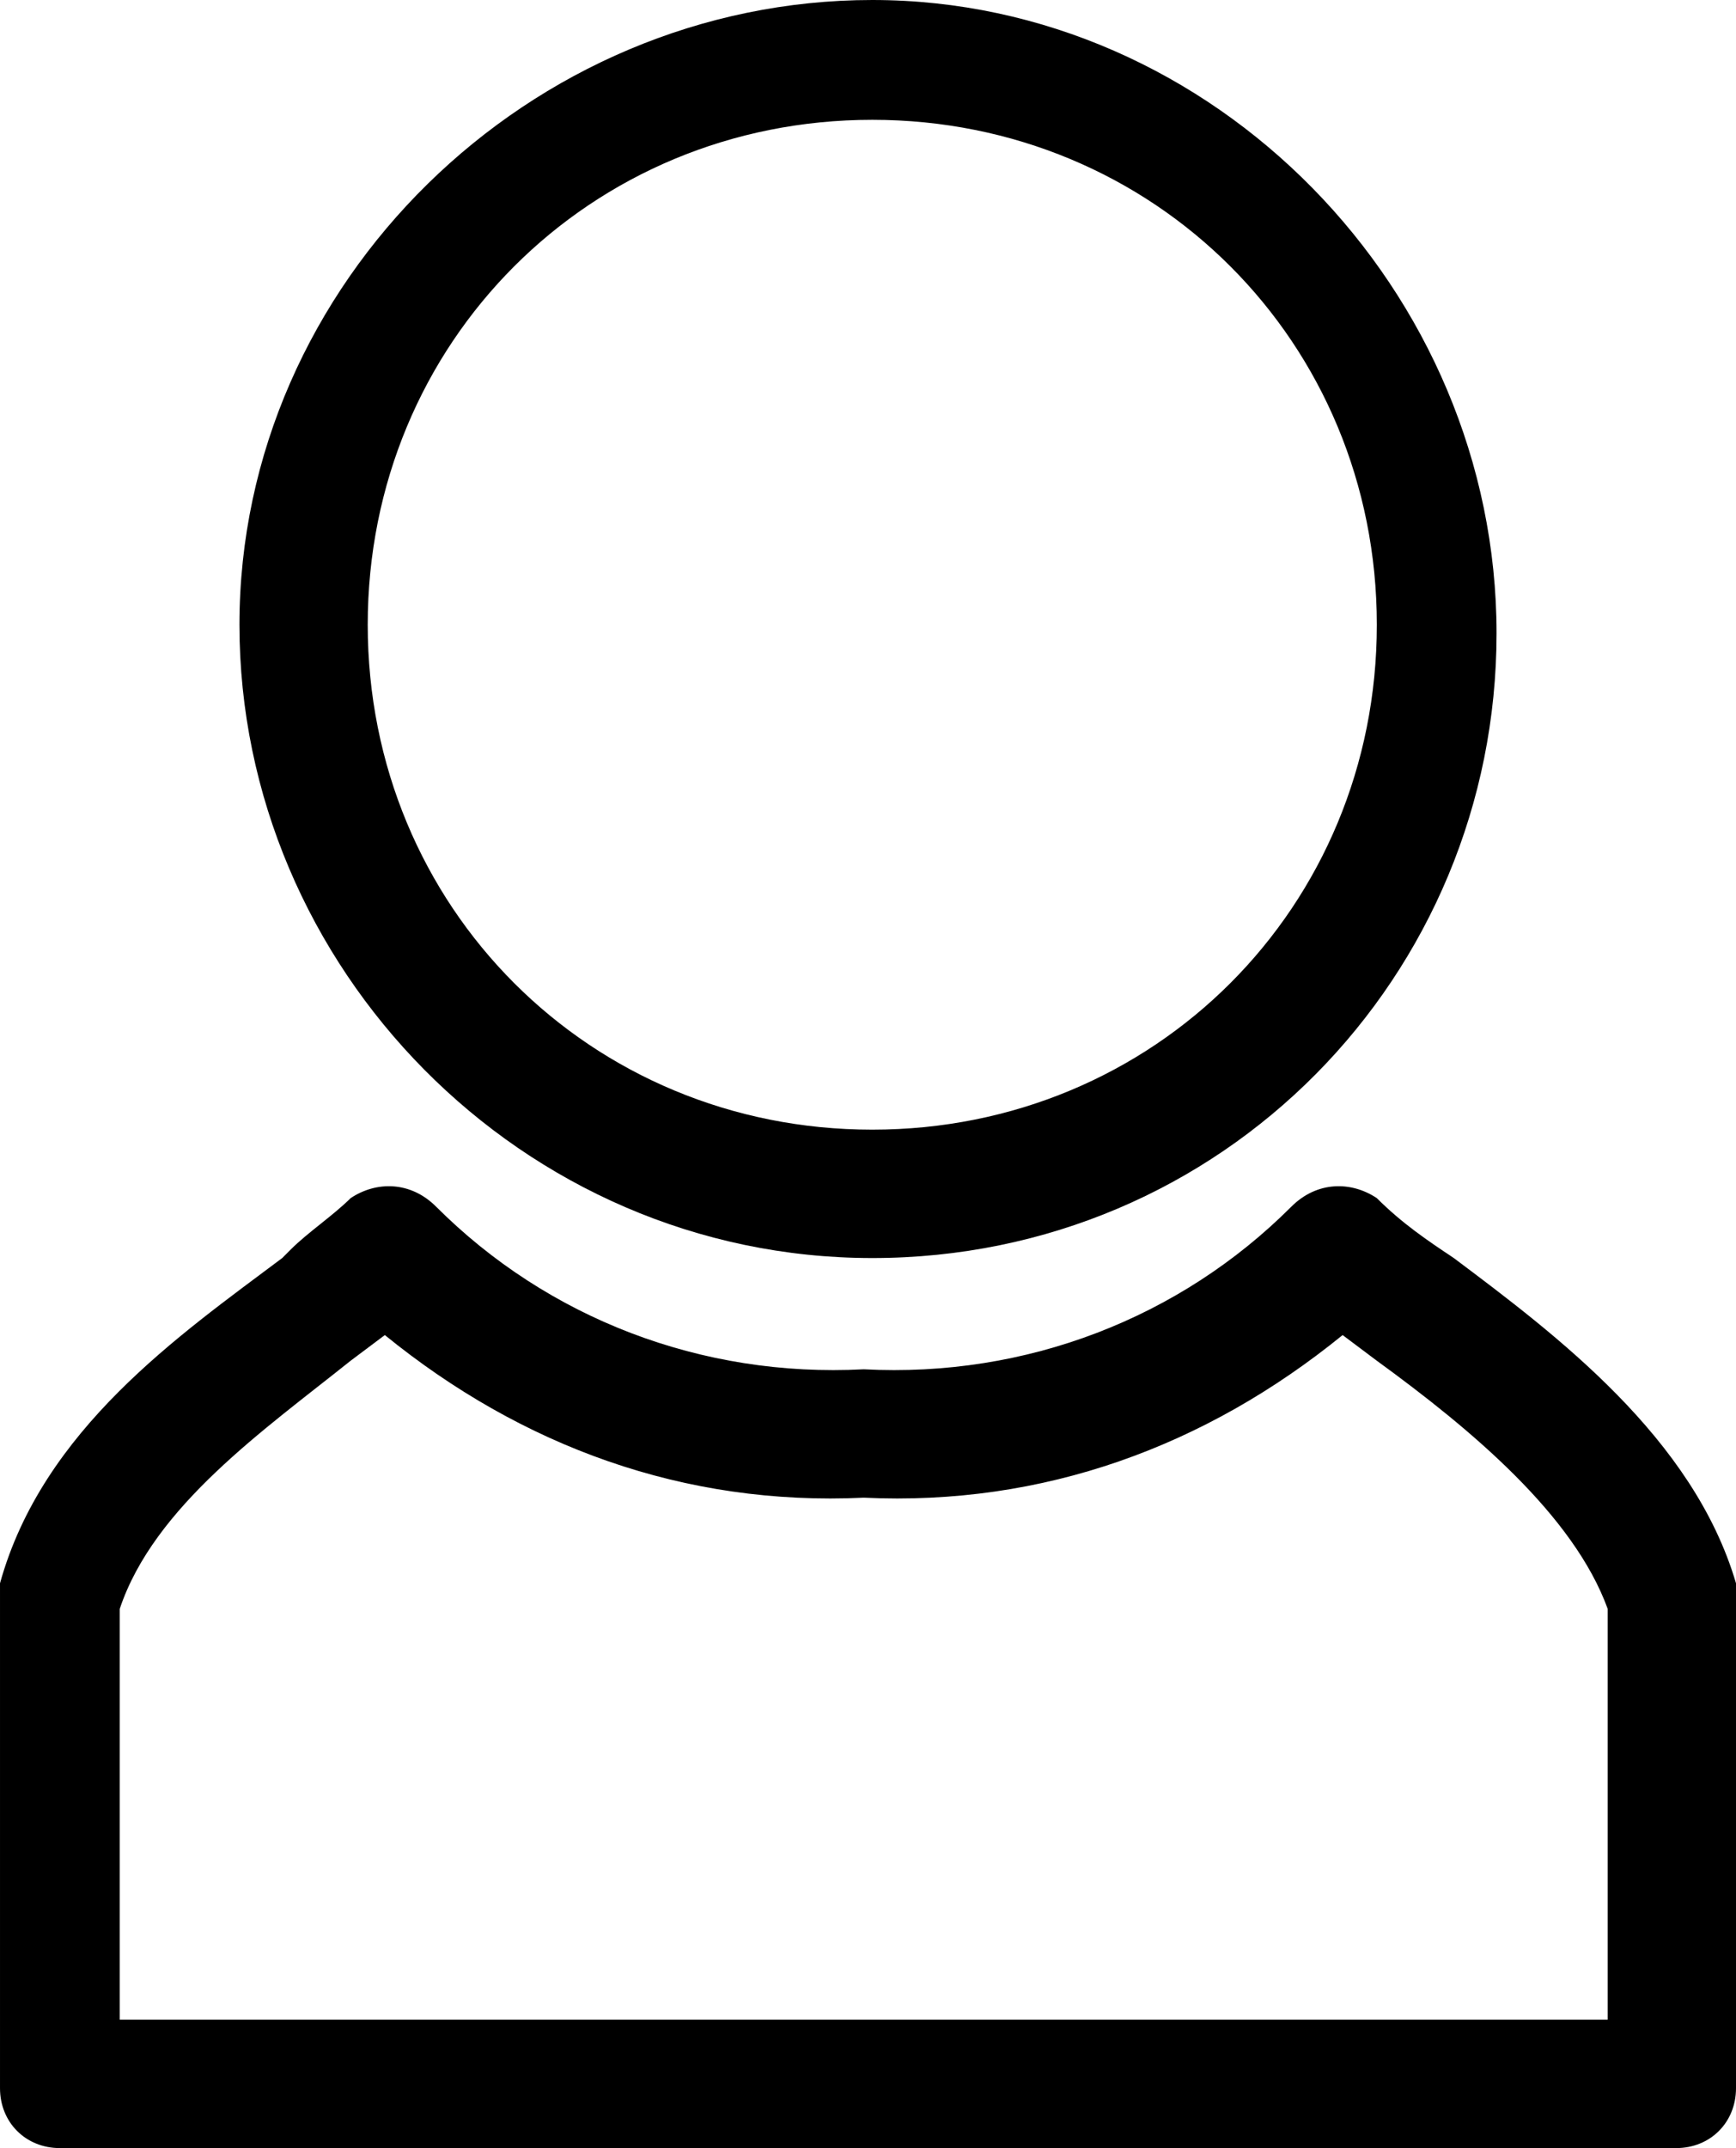 <svg xmlns="http://www.w3.org/2000/svg" viewBox="0 0 20.3 25.1"><path d="M10.2 14.7c4.1 0 7.3-3.3 7.3-7.3S14.2 0 10.2 0 2.8 3.3 2.8 7.3s3.3 7.4 7.4 7.4zm0-13.3c3.3 0 5.9 2.6 5.9 5.9s-2.6 5.9-5.9 5.9-5.9-2.6-5.9-5.9 2.6-5.9 5.9-5.9z"/><path d="M20.3 18.5c-.5-1.7-2.1-2.9-3.3-3.8-.3-.2-.6-.4-.9-.7-.3-.2-.7-.2-1 .1-1.3 1.3-3.1 2-5 1.9-1.9.1-3.7-.6-5-1.9-.3-.3-.7-.3-1-.1-.2.2-.5.4-.7.6l-.1.1c-1.2.9-2.8 2-3.3 3.8v5.9c0 .4.3.7.7.7h18.9c.4 0 .7-.3.7-.7v-5.9zm-18.9.3c.4-1.2 1.7-2.1 2.7-2.9l.4-.3c1.6 1.3 3.5 2 5.6 1.9 2.1.1 4-.6 5.6-1.9l.4.3c1.1.8 2.3 1.8 2.7 2.9v4.8H1.4v-4.8z"/></svg>